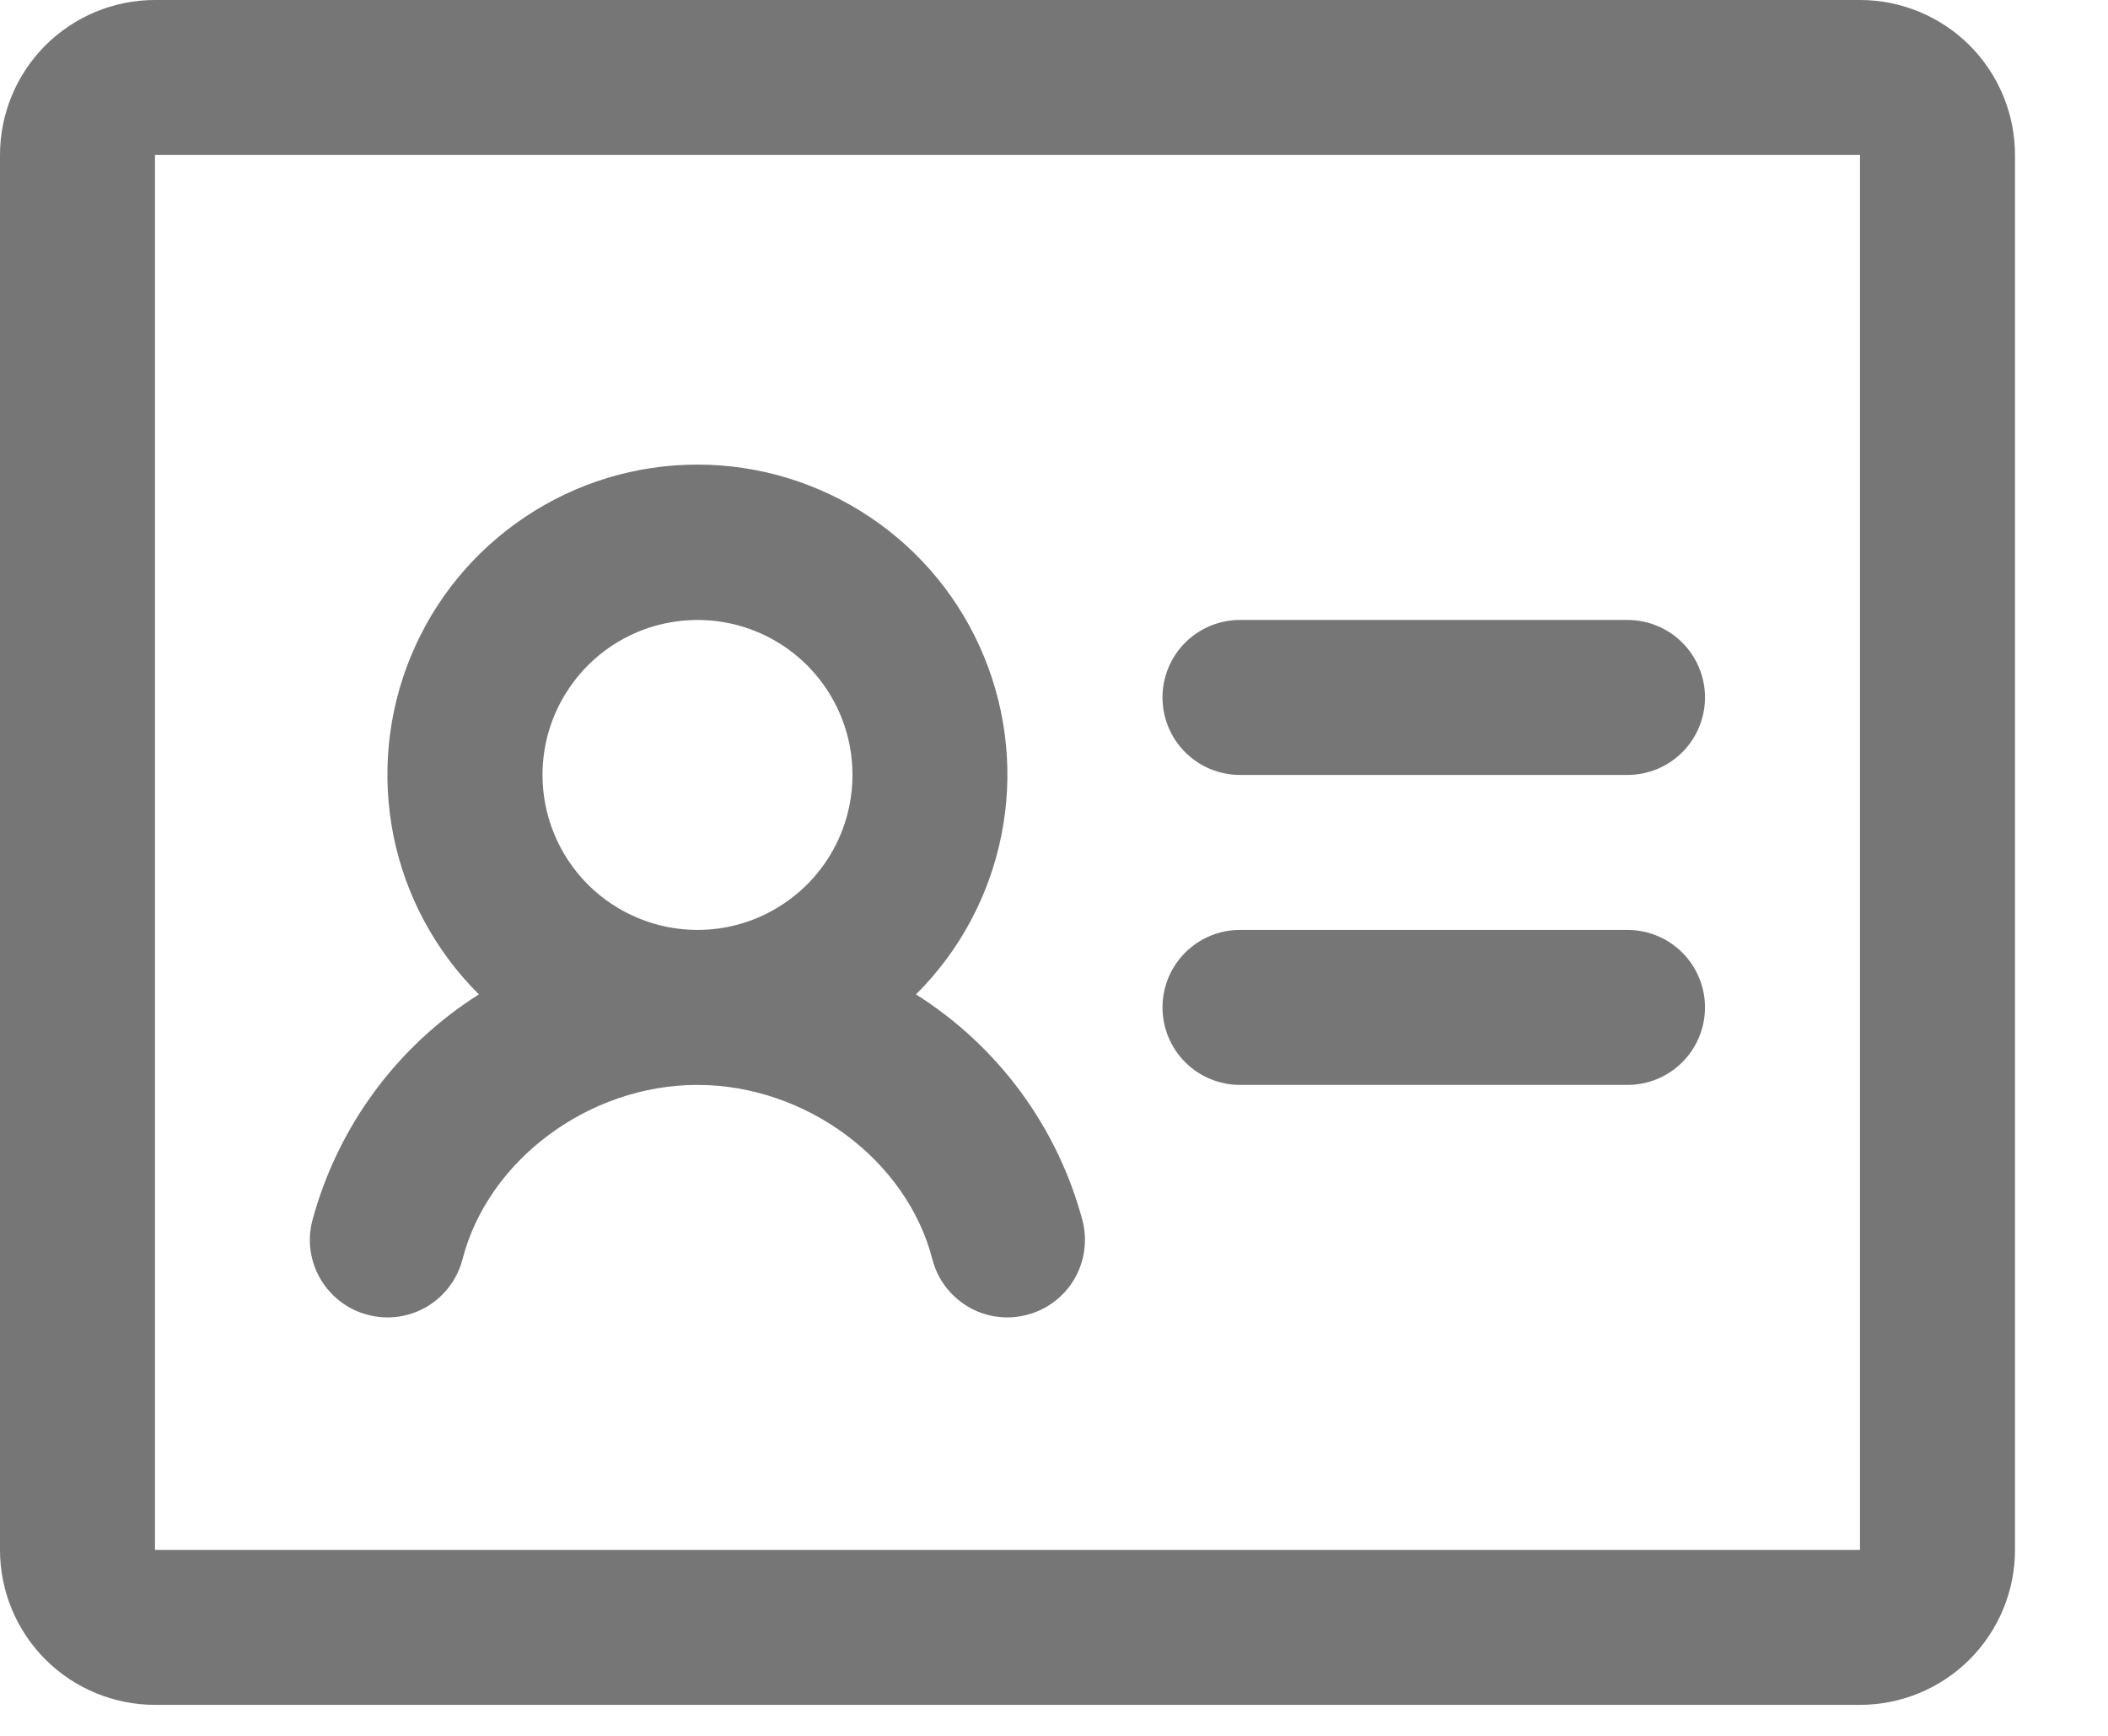 <svg preserveAspectRatio="none" width="100%" height="100%" overflow="visible" style="display: block;" viewBox="0 0 17 14" fill="none" xmlns="http://www.w3.org/2000/svg">
<path id="Vector" d="M13.75 5.625C13.75 5.791 13.684 5.95 13.567 6.067C13.45 6.184 13.291 6.25 13.125 6.25H10C9.834 6.25 9.675 6.184 9.558 6.067C9.441 5.95 9.375 5.791 9.375 5.625C9.375 5.459 9.441 5.3 9.558 5.183C9.675 5.066 9.834 5 10 5H13.125C13.291 5 13.45 5.066 13.567 5.183C13.684 5.3 13.75 5.459 13.75 5.625ZM13.125 7.5H10C9.834 7.5 9.675 7.566 9.558 7.683C9.441 7.8 9.375 7.959 9.375 8.125C9.375 8.291 9.441 8.45 9.558 8.567C9.675 8.684 9.834 8.75 10 8.75H13.125C13.291 8.75 13.45 8.684 13.567 8.567C13.684 8.45 13.75 8.291 13.75 8.125C13.75 7.959 13.684 7.8 13.567 7.683C13.45 7.566 13.291 7.5 13.125 7.5ZM16.25 1.25V12.5C16.25 12.832 16.118 13.149 15.884 13.384C15.649 13.618 15.332 13.75 15 13.75H1.25C0.918 13.75 0.601 13.618 0.366 13.384C0.132 13.149 0 12.832 0 12.5V1.25C0 0.918 0.132 0.601 0.366 0.366C0.601 0.132 0.918 0 1.25 0H15C15.332 0 15.649 0.132 15.884 0.366C16.118 0.601 16.25 0.918 16.25 1.25ZM15 12.5V1.25H1.25V12.5H15ZM8.73 9.844C8.771 10.004 8.747 10.175 8.663 10.318C8.579 10.46 8.441 10.564 8.28 10.605C8.12 10.647 7.949 10.623 7.807 10.539C7.664 10.454 7.56 10.317 7.519 10.156C7.313 9.355 6.498 8.75 5.624 8.75C4.75 8.75 3.936 9.355 3.73 10.156C3.688 10.317 3.585 10.454 3.442 10.539C3.299 10.623 3.129 10.647 2.968 10.605C2.807 10.564 2.67 10.46 2.586 10.318C2.501 10.175 2.477 10.004 2.519 9.844C2.722 9.089 3.201 8.438 3.862 8.02C3.511 7.671 3.271 7.226 3.173 6.74C3.076 6.255 3.124 5.752 3.313 5.294C3.502 4.836 3.822 4.445 4.234 4.17C4.645 3.894 5.129 3.747 5.624 3.747C6.119 3.747 6.603 3.894 7.015 4.17C7.426 4.445 7.747 4.836 7.935 5.294C8.124 5.752 8.173 6.255 8.075 6.74C7.977 7.226 7.738 7.671 7.387 8.02C8.048 8.437 8.528 9.088 8.73 9.844H8.73ZM5.625 7.5C5.872 7.5 6.114 7.427 6.319 7.289C6.525 7.152 6.685 6.957 6.78 6.728C6.874 6.5 6.899 6.249 6.851 6.006C6.803 5.764 6.684 5.541 6.509 5.366C6.334 5.191 6.111 5.072 5.869 5.024C5.626 4.976 5.375 5.001 5.147 5.095C4.918 5.19 4.723 5.35 4.586 5.556C4.448 5.761 4.375 6.003 4.375 6.25C4.375 6.582 4.507 6.899 4.741 7.134C4.976 7.368 5.293 7.5 5.625 7.5Z" fill="#767676"/>
</svg>
